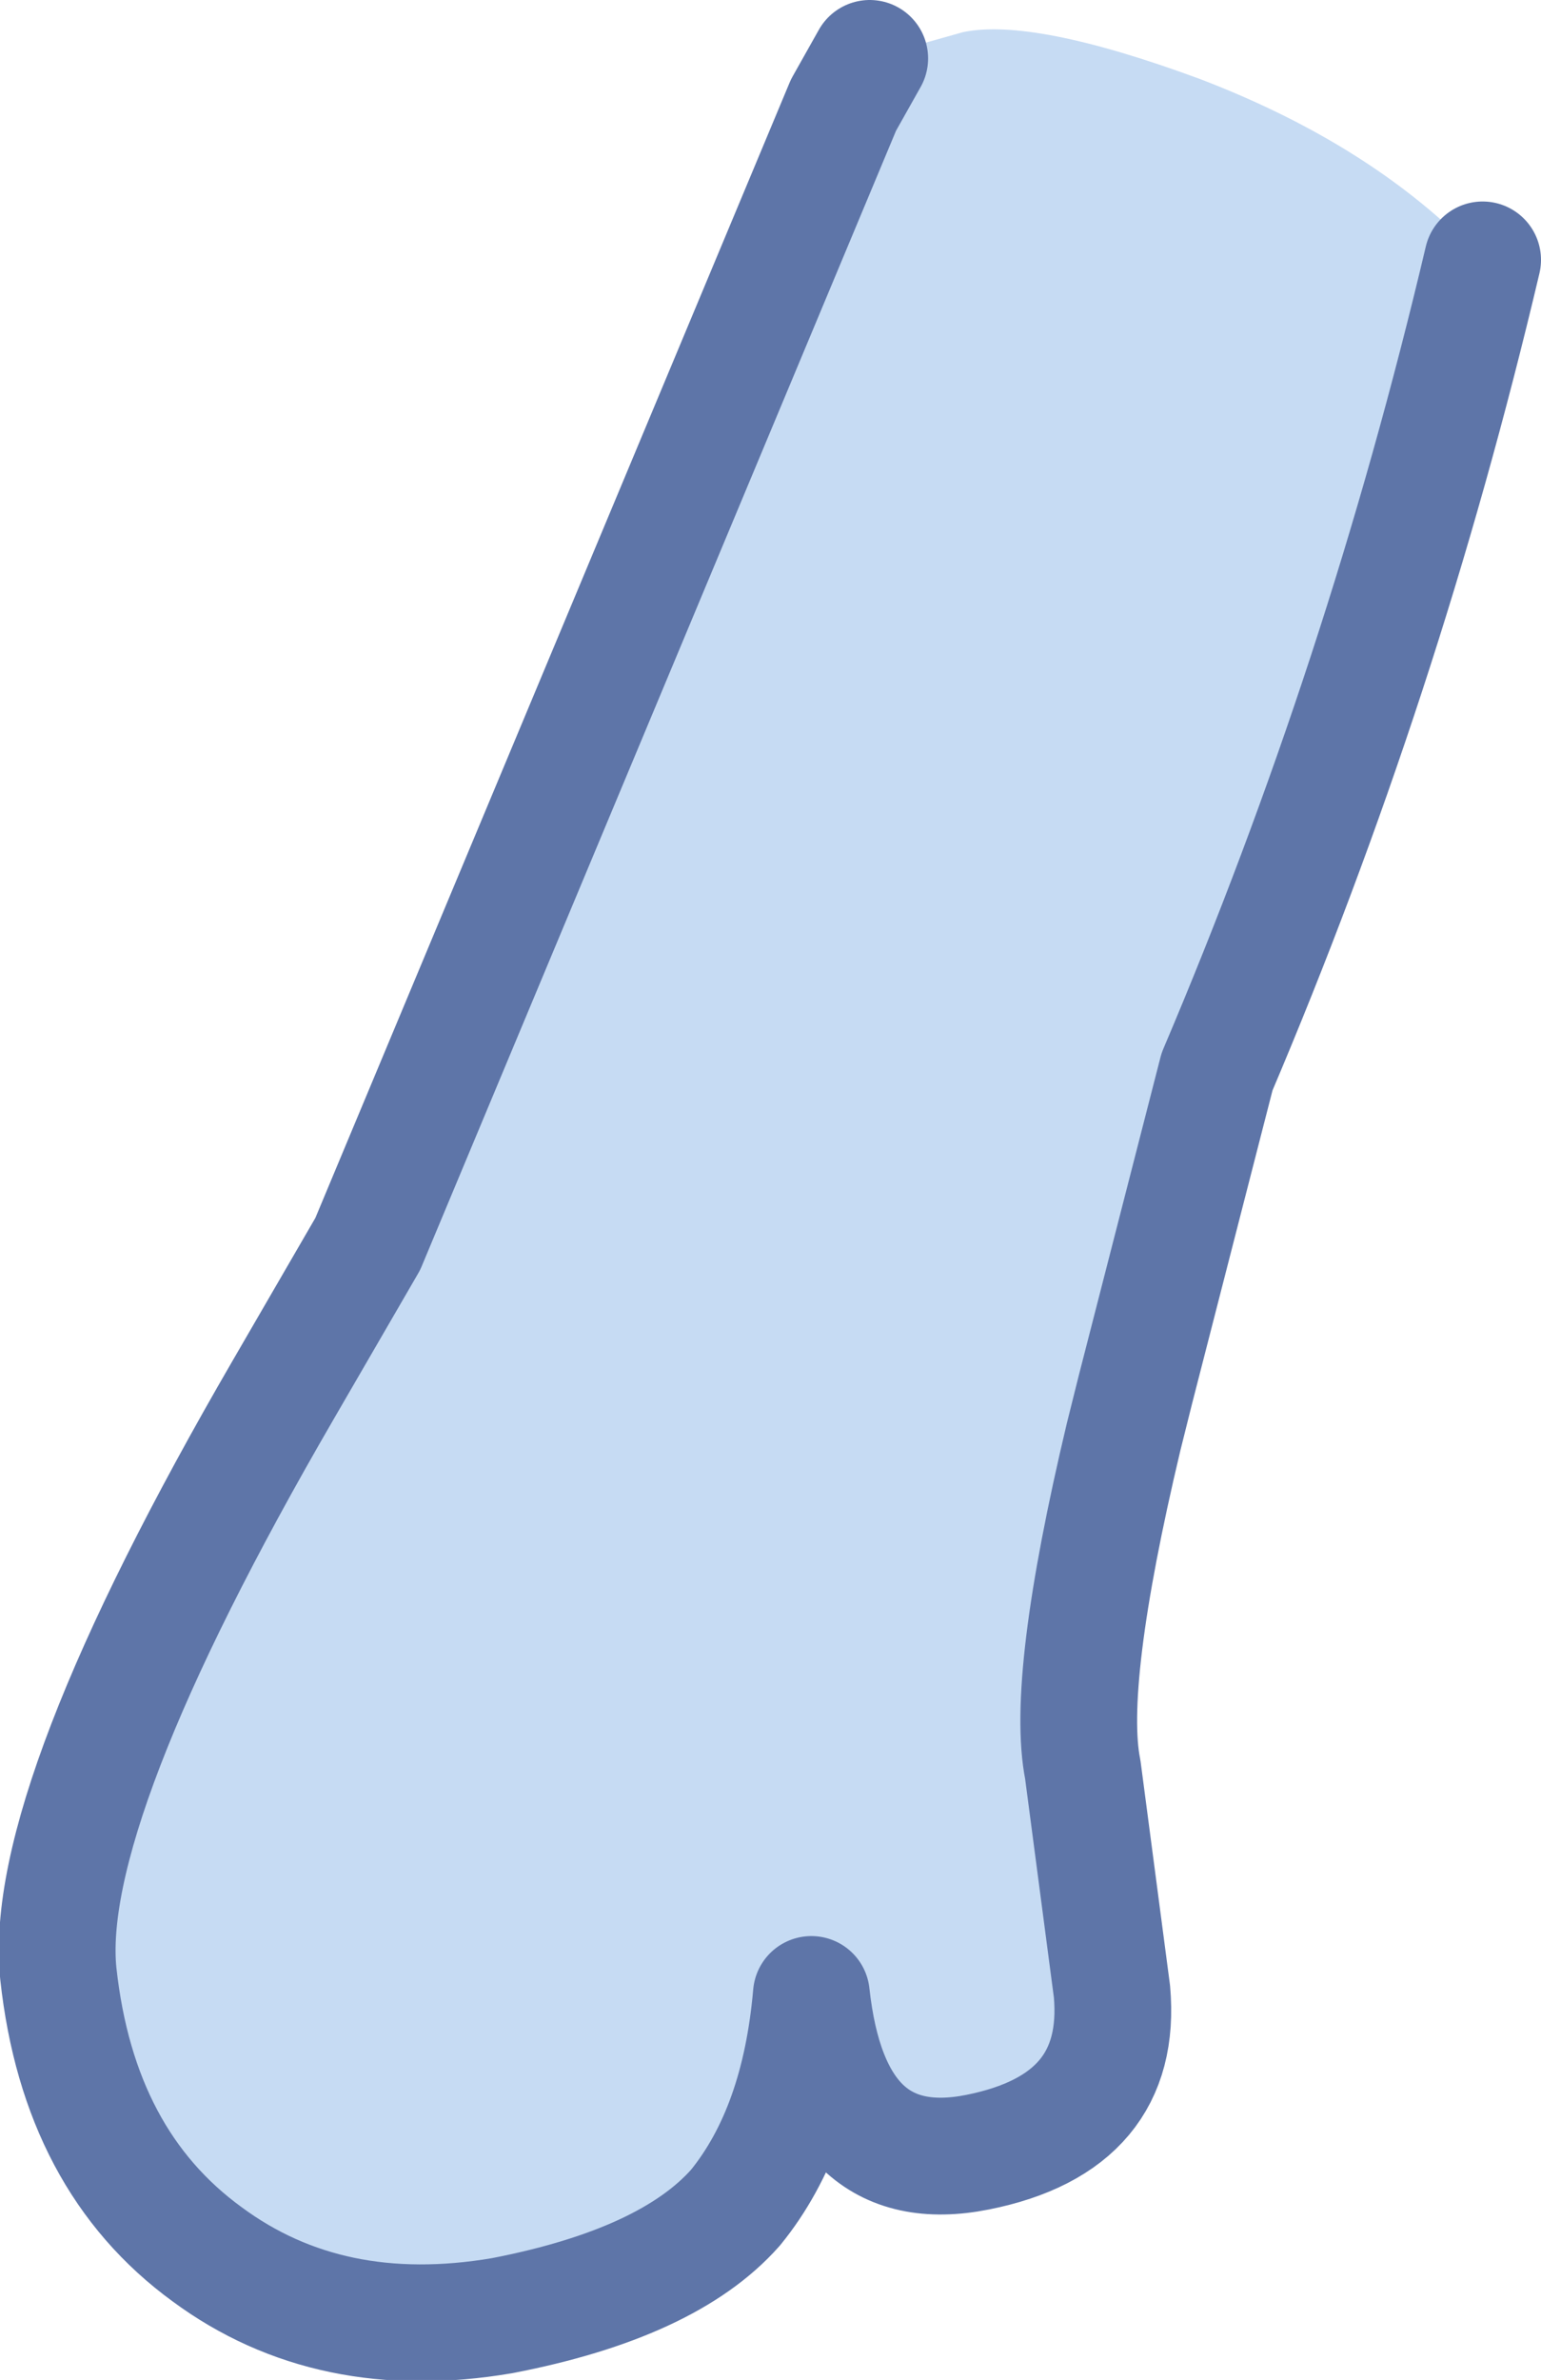 <?xml version="1.0" encoding="UTF-8" standalone="no"?>
<svg xmlns:xlink="http://www.w3.org/1999/xlink" height="40.75px" width="26.4px" xmlns="http://www.w3.org/2000/svg">
  <g transform="matrix(1.0, 0.0, 0.0, 1.0, 13.05, 20.25)">
    <path d="M12.35 -15.8 Q10.65 -8.6 7.8 -1.9 L6.4 3.55 6.2 4.35 Q5.2 8.55 5.5 10.05 L6.0 13.85 Q6.2 16.1 3.7 16.6 1.2 17.1 0.85 13.9 0.65 16.2 -0.45 17.55 -1.6 18.85 -4.45 19.4 -7.4 19.9 -9.5 18.35 -11.7 16.75 -12.05 13.55 -12.35 10.7 -8.2 3.55 L-6.75 1.05 1.4 -18.45 1.85 -19.25 3.45 -19.7 Q4.65 -19.95 7.5 -18.9 10.25 -17.85 12.0 -16.15 L12.35 -15.8" fill="#c6dbf3" fill-rule="evenodd" stroke="none"/>
    <path d="M12.35 -15.8 Q10.65 -8.6 7.8 -1.9 L6.4 3.55 6.2 4.35 Q5.2 8.55 5.5 10.05 L6.0 13.85 Q6.2 16.1 3.7 16.6 1.2 17.1 0.85 13.9 0.65 16.2 -0.45 17.55 -1.6 18.85 -4.45 19.4 -7.4 19.9 -9.5 18.35 -11.7 16.75 -12.05 13.55 -12.35 10.7 -8.2 3.55 L-6.75 1.05 1.4 -18.45 1.85 -19.25" fill="none" stroke="#5e75a8" stroke-linecap="round" stroke-linejoin="round" stroke-width="2.0"/>
  </g>
</svg>
